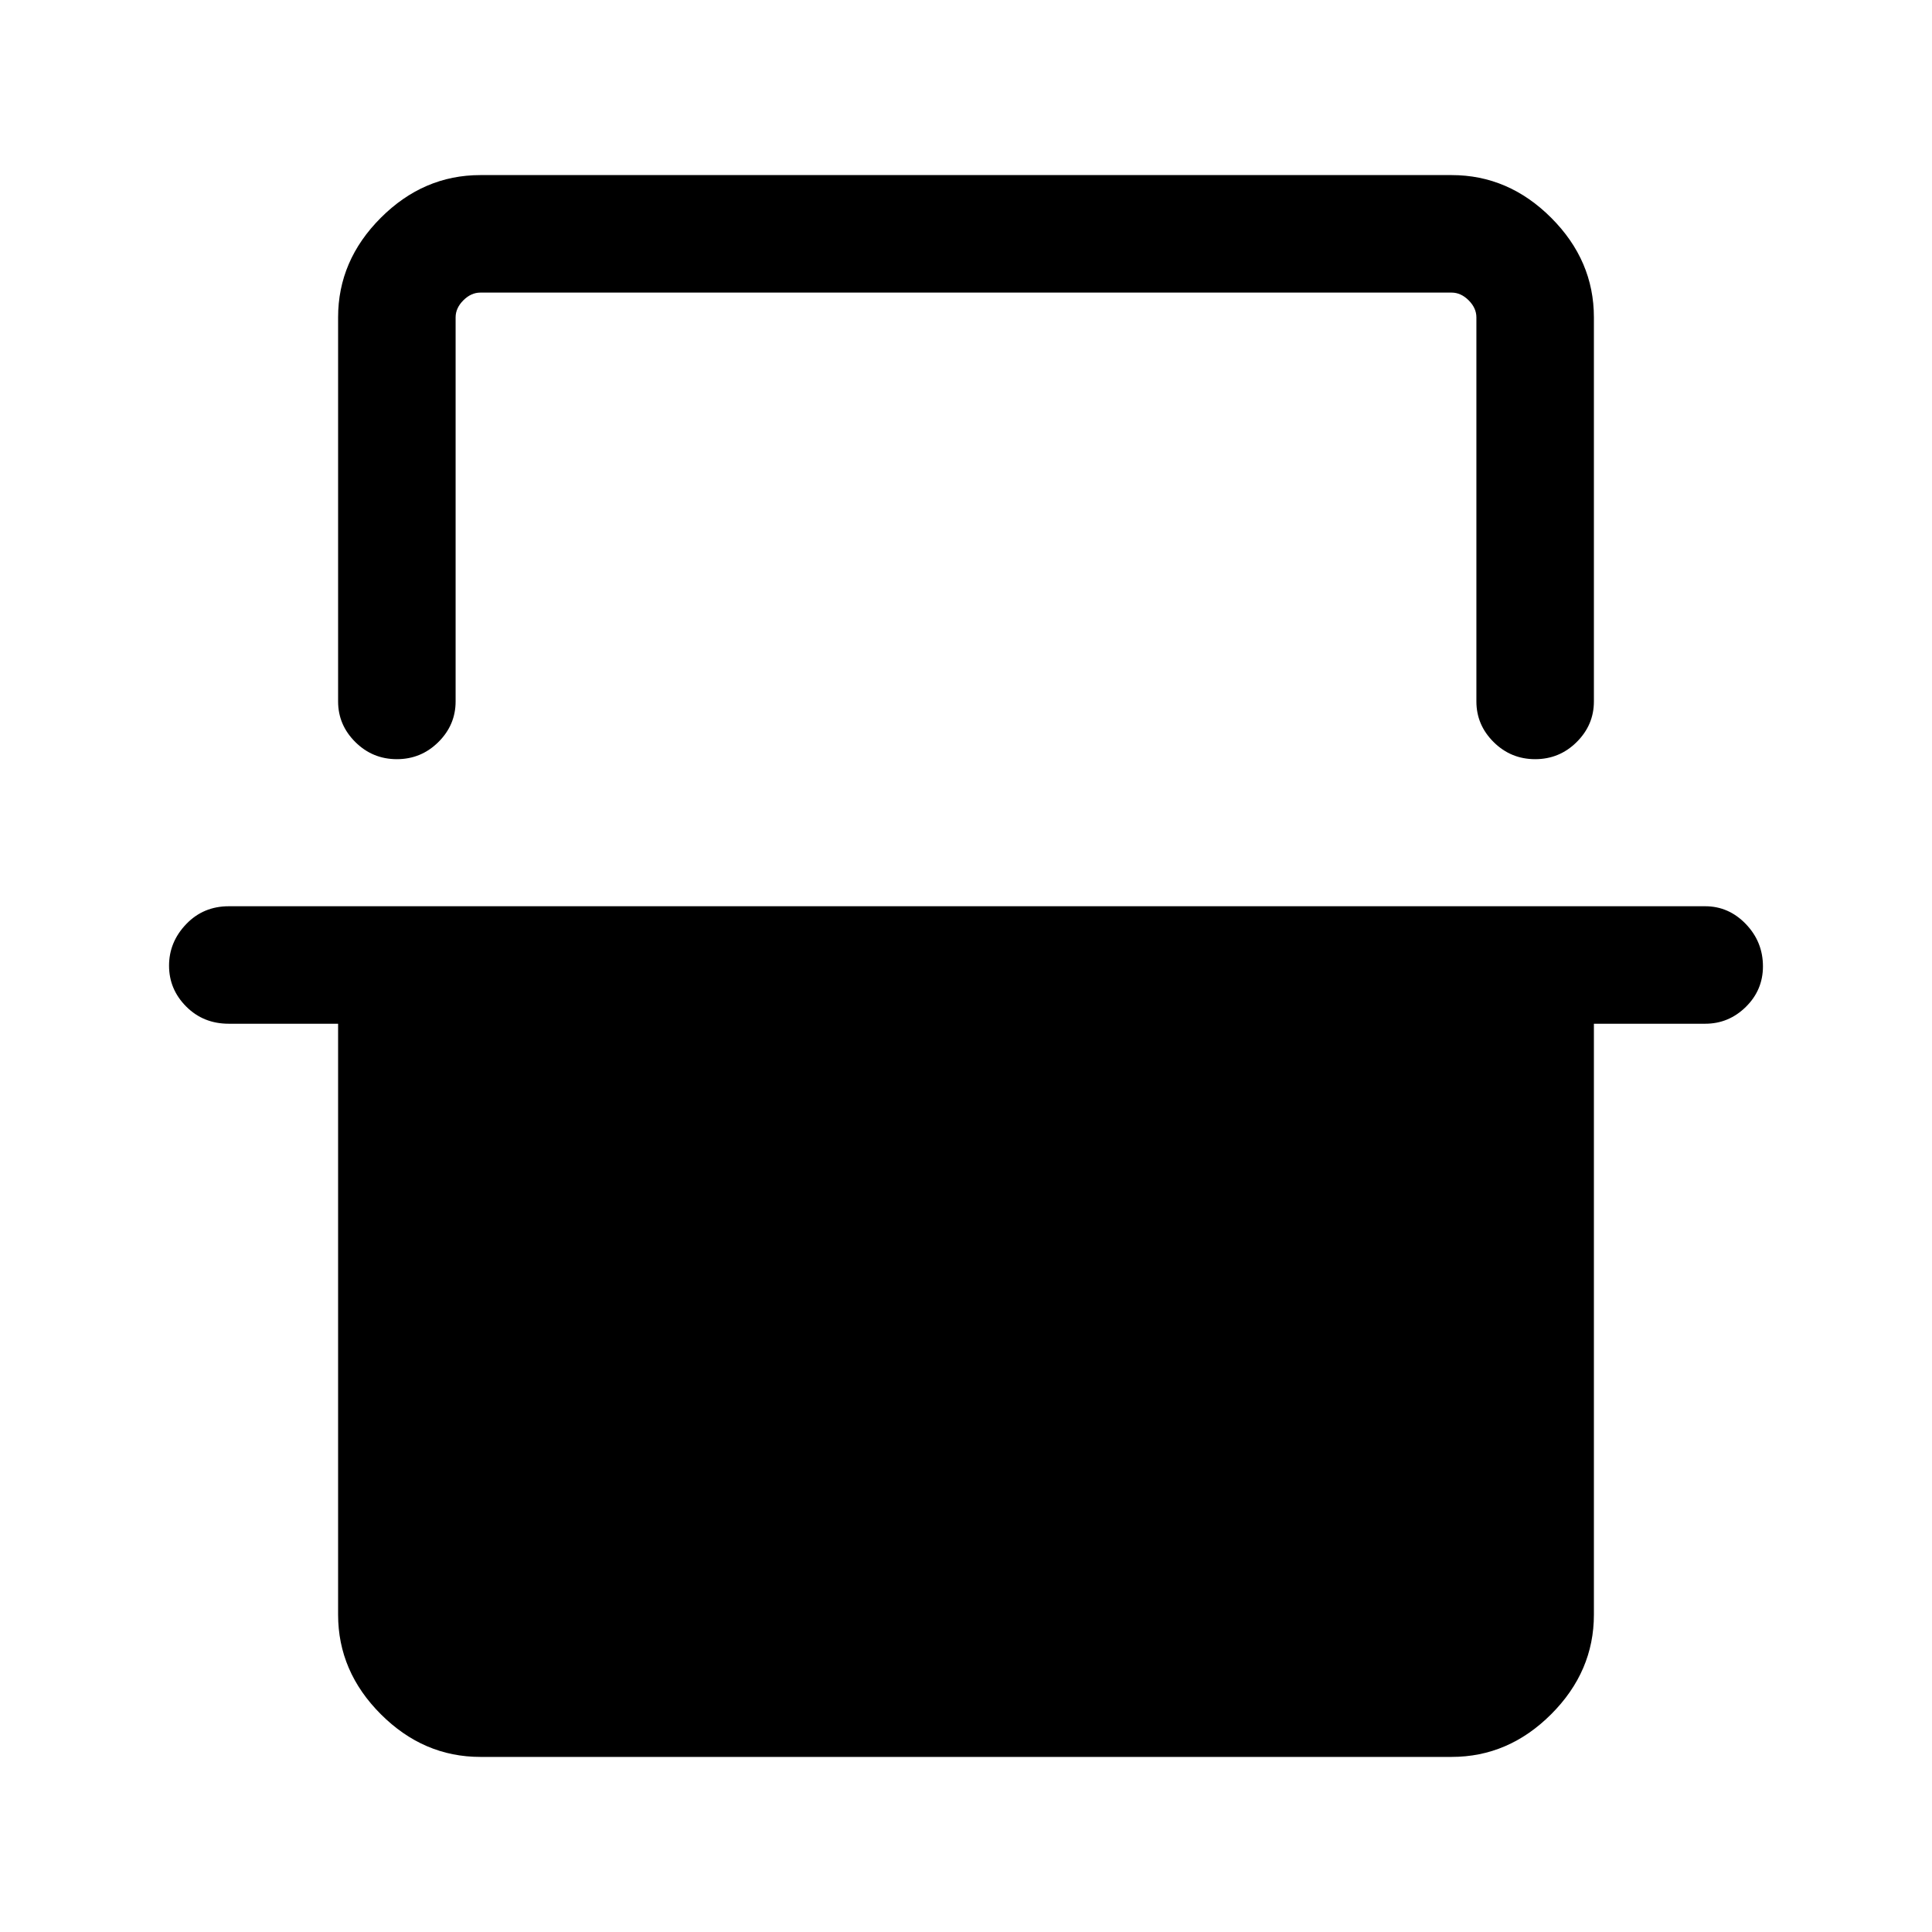 <svg xmlns="http://www.w3.org/2000/svg" height="48" viewBox="0 -960 960 960" width="48"><path d="M168-802.31q0-28.25 21.22-49.47T238.69-873h482.62q28.25 0 49.47 21.22T792-802.31v190.85q0 11.69-8.57 20.19-8.56 8.5-20.62 8.5t-20.63-8.5q-8.57-8.5-8.57-20.19v-190.85q0-4.61-3.84-8.46-3.85-3.84-8.46-3.84H238.69q-4.61 0-8.46 3.84-3.84 3.85-3.84 8.46v190.85q0 11.69-8.57 20.19-8.57 8.5-20.62 8.5-12.06 0-20.63-8.5-8.57-8.5-8.57-20.19v-190.85ZM84-480.16q0-11.76 8.52-20.65 8.51-8.88 21.17-8.88h733.62q11.68 0 20.19 8.84 8.5 8.84 8.5 21.03 0 11.77-8.5 20.14-8.51 8.37-20.19 8.37H792v293.62q0 28.25-21.22 49.47T721.31-87H238.69q-28.25 0-49.47-21.22T168-157.69v-293.62h-54.31q-12.66 0-21.17-8.55-8.52-8.55-8.52-20.3Zm142.39-334.45H733.61 226.39Z"/></svg>